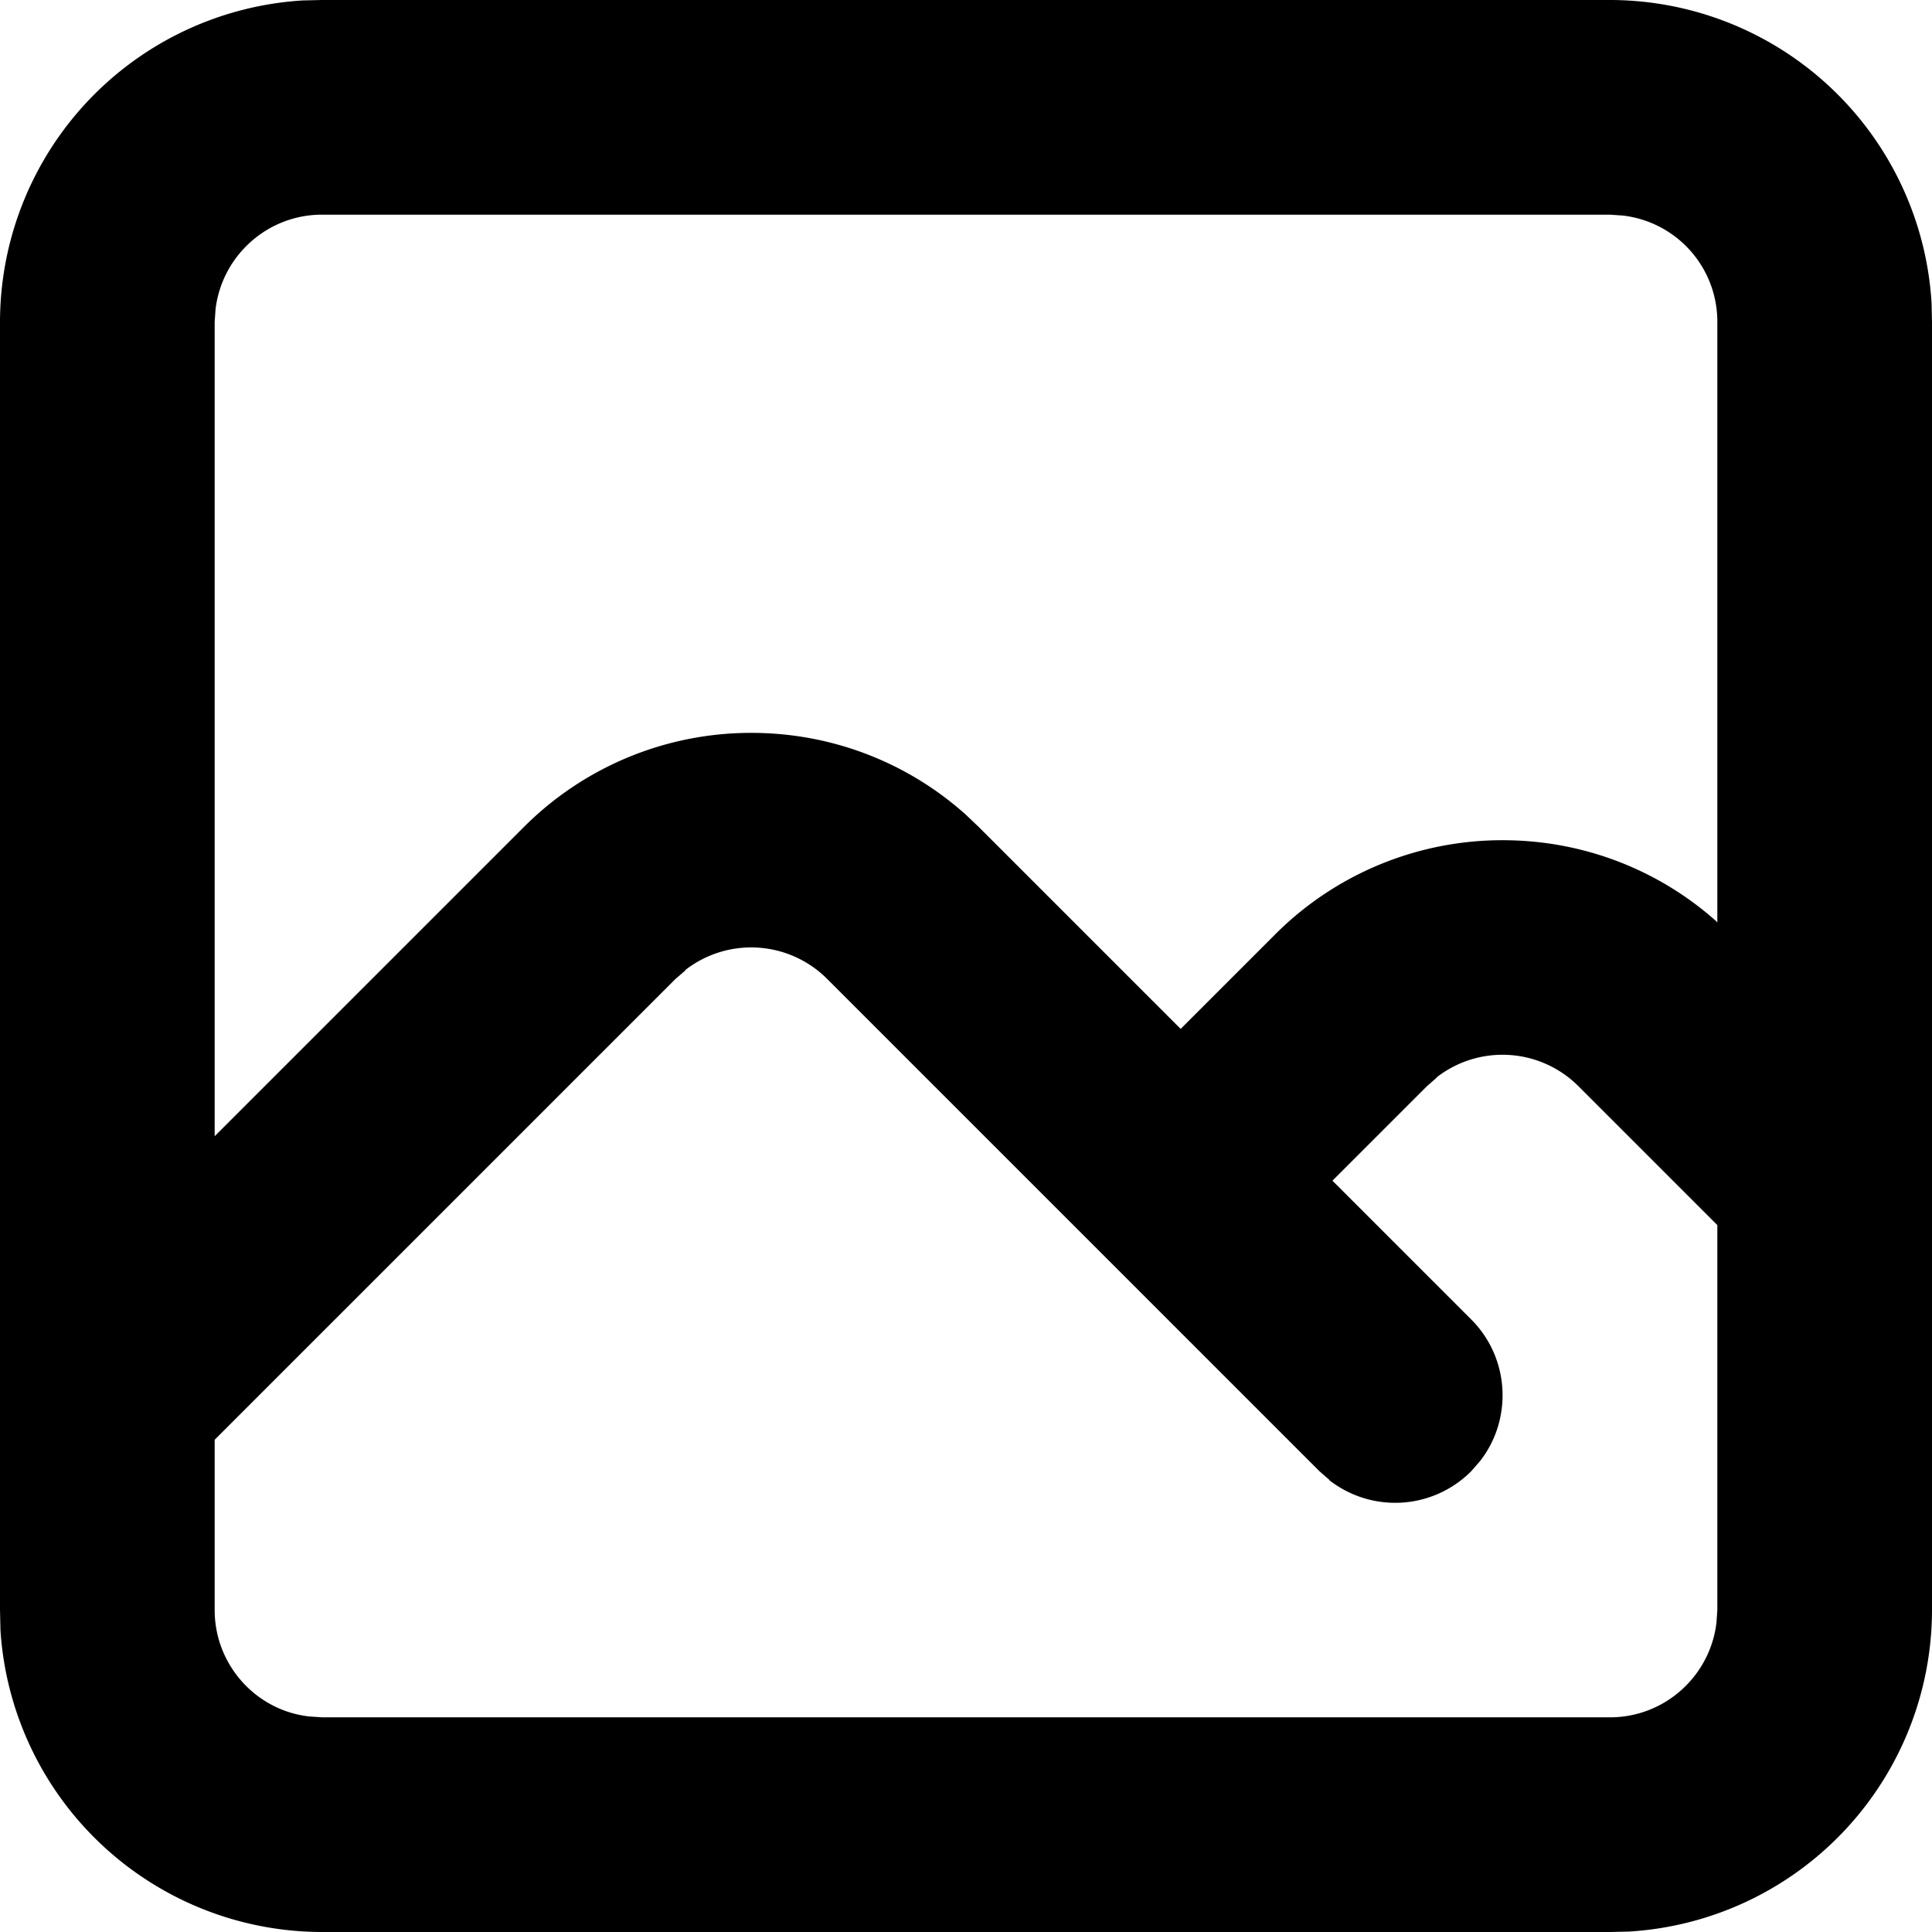 <svg xmlns="http://www.w3.org/2000/svg" width="18" height="18"><path d="M3 0h12a3.004 3.004 0 0 1 2.996 2.824L18 3v12a3.004 3.004 0 0 1-2.824 2.996L15 18H3a3.005 3.005 0 0 1-2.996-2.816v-.008L0 15V3A3.004 3.004 0 0 1 2.824.004zm3.387 9.04l-.094.081L2 13.414V15c0 .512.387.938.883.992L3 16h12c.512 0 .934-.387.992-.883L16 15v-3.586l-1.293-1.293a1 1 0 0 0-1.324-.082h.004l-.094.082-.879.879 1.293 1.293c.36.36.387.93.082 1.32l-.082.094a.999.999 0 0 1-1.324.082h.004l-.094-.082-4.586-4.586a1 1 0 0 0-1.324-.082zM15 2H3c-.512 0-.934.387-.992.883L2 3v7.586l2.879-2.879A2.99 2.99 0 0 1 7 6.828c.758 0 1.453.281 1.98.746l-.003-.004.144.137L11 9.586l.879-.879A2.99 2.99 0 0 1 14 7.828c.758 0 1.453.281 1.98.746l-.003-.004.023.024V3a.995.995 0 0 0-.883-.992zm0 0" fill="rgb(0%,0%,0%)"/></svg>